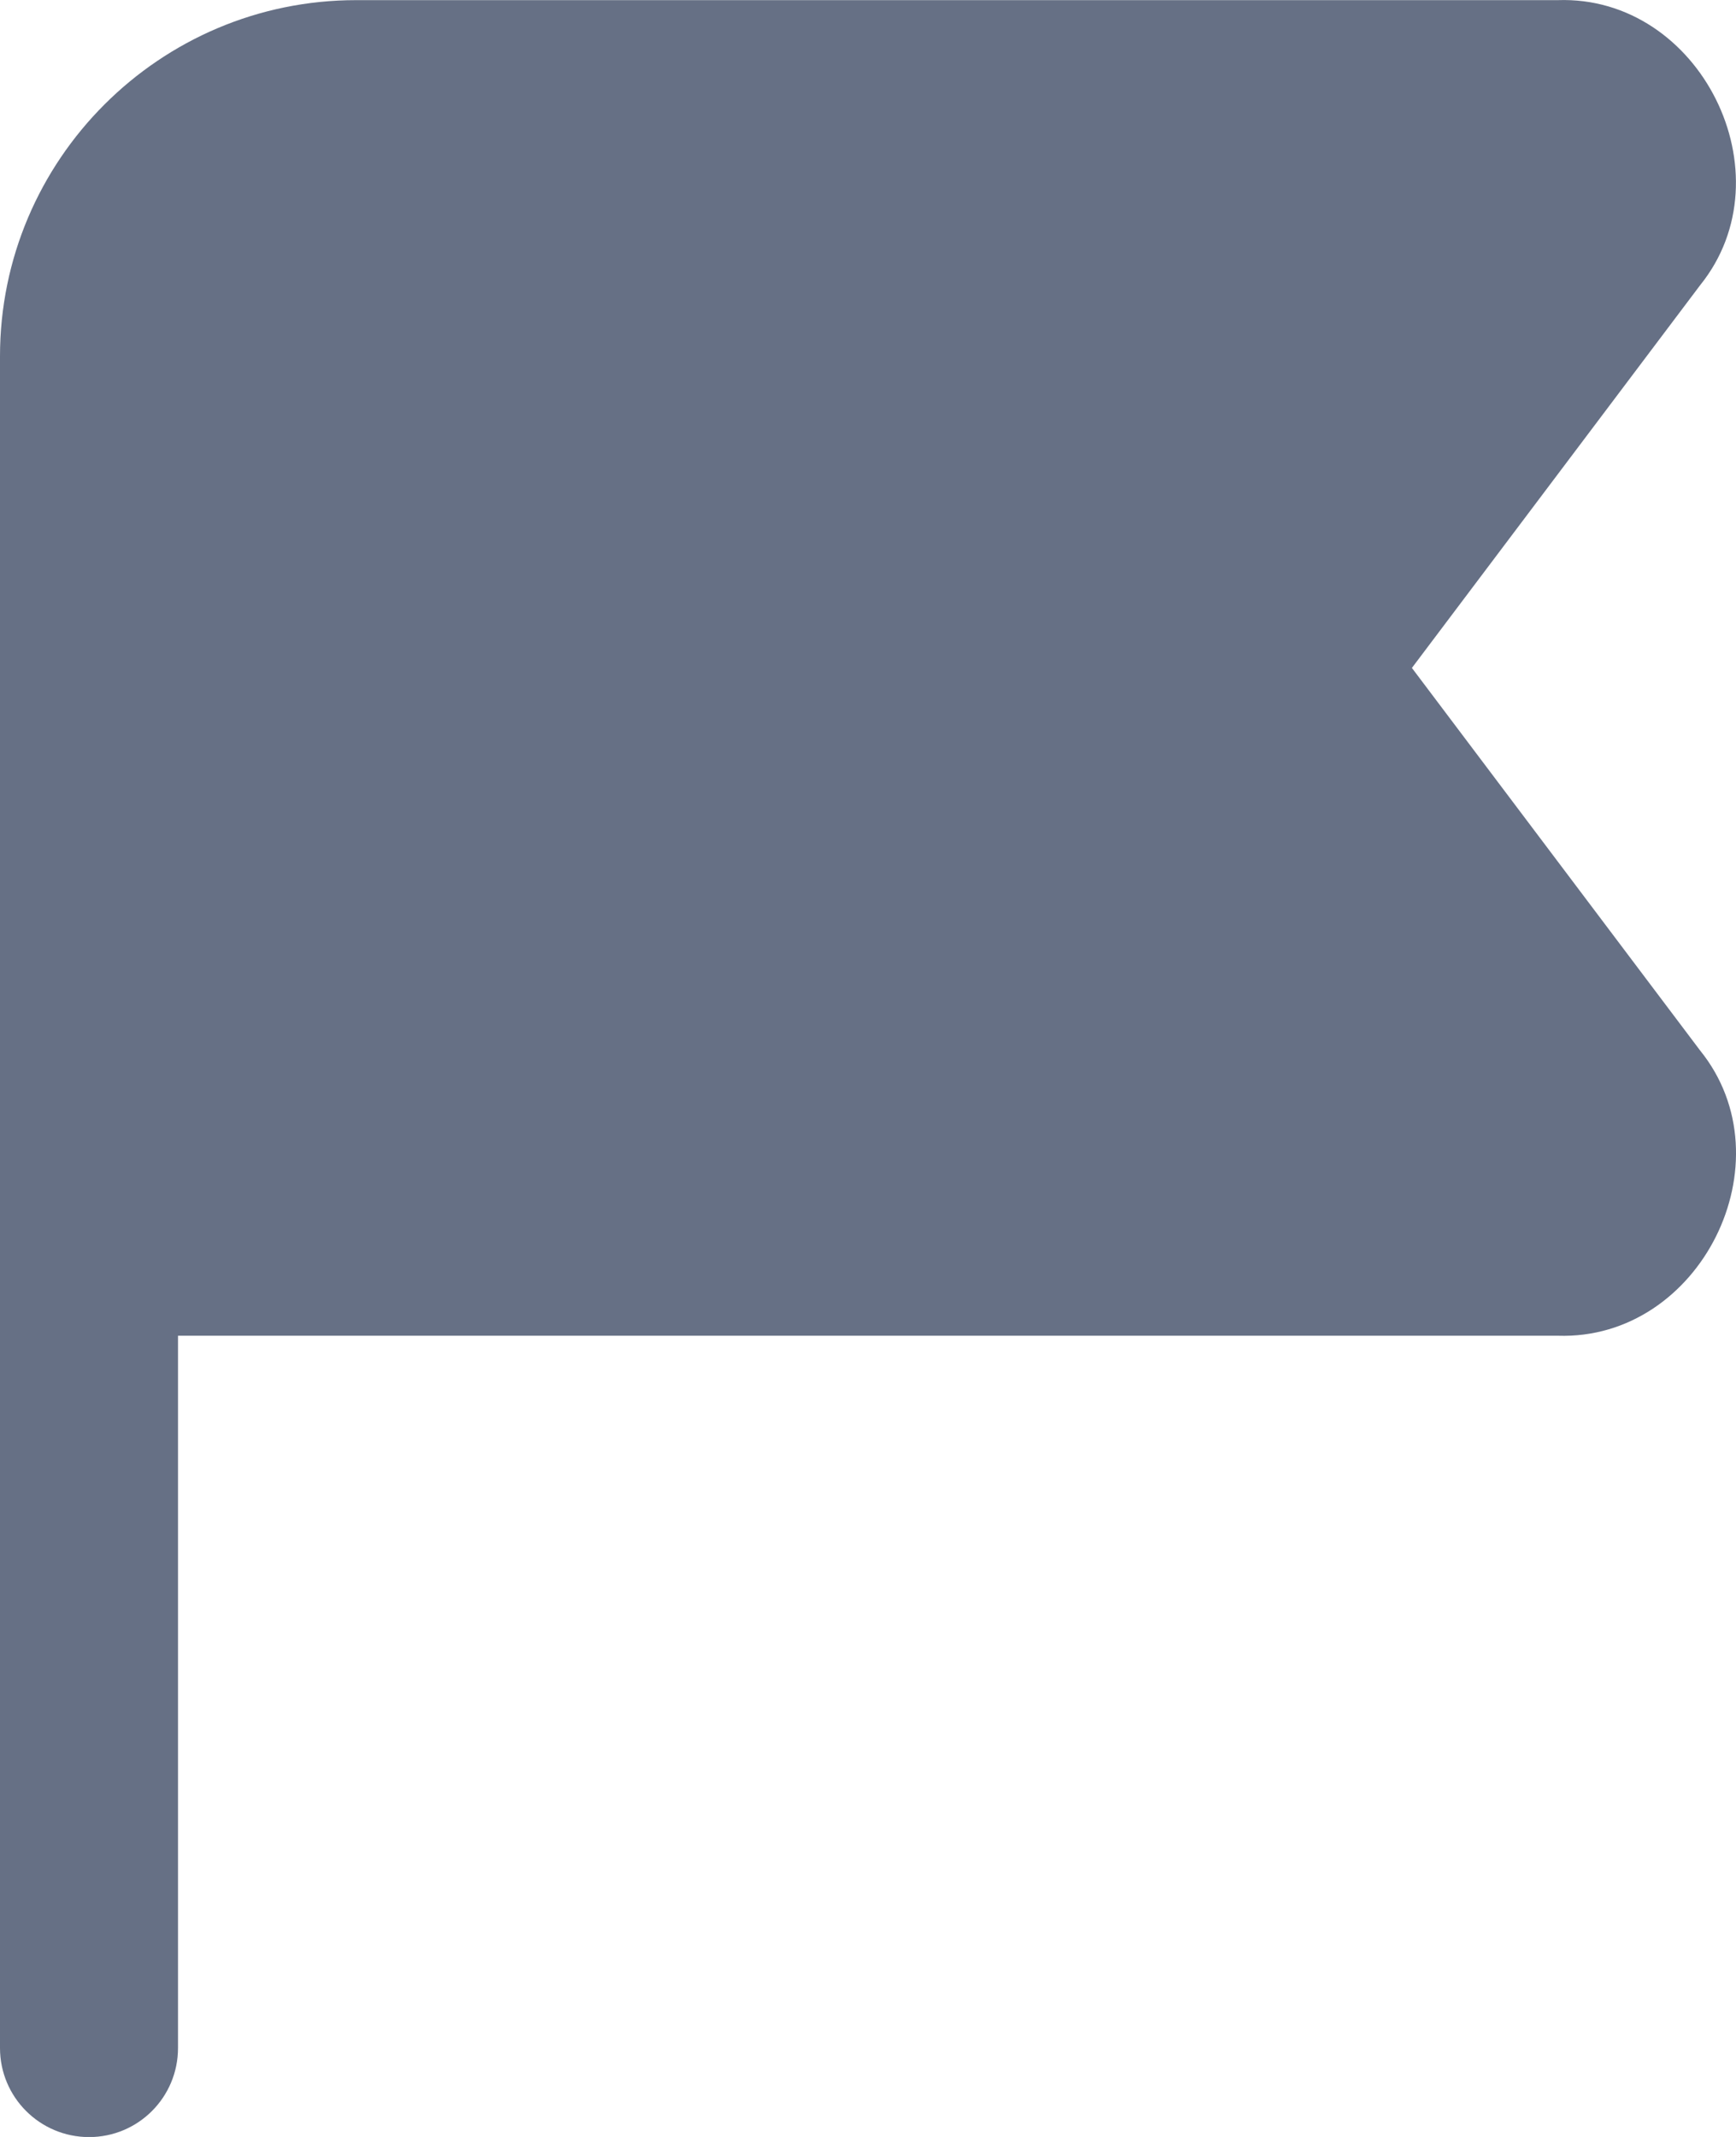 <svg width="13" height="16" viewBox="0 0 13 16" fill="none" xmlns="http://www.w3.org/2000/svg">
<path d="M0.667 16.001C0.299 16.001 0 15.703 0 15.334V2.667C0 1.197 1.196 0.001 2.667 0.001H11.665C12.732 -0.036 13.401 1.306 12.731 2.136L10.573 5.001L12.731 7.865C13.402 8.695 12.733 10.037 11.665 10.001H1.333V15.334C1.333 15.703 1.035 16.001 0.667 16.001Z" fill="#667085"/>
</svg>
